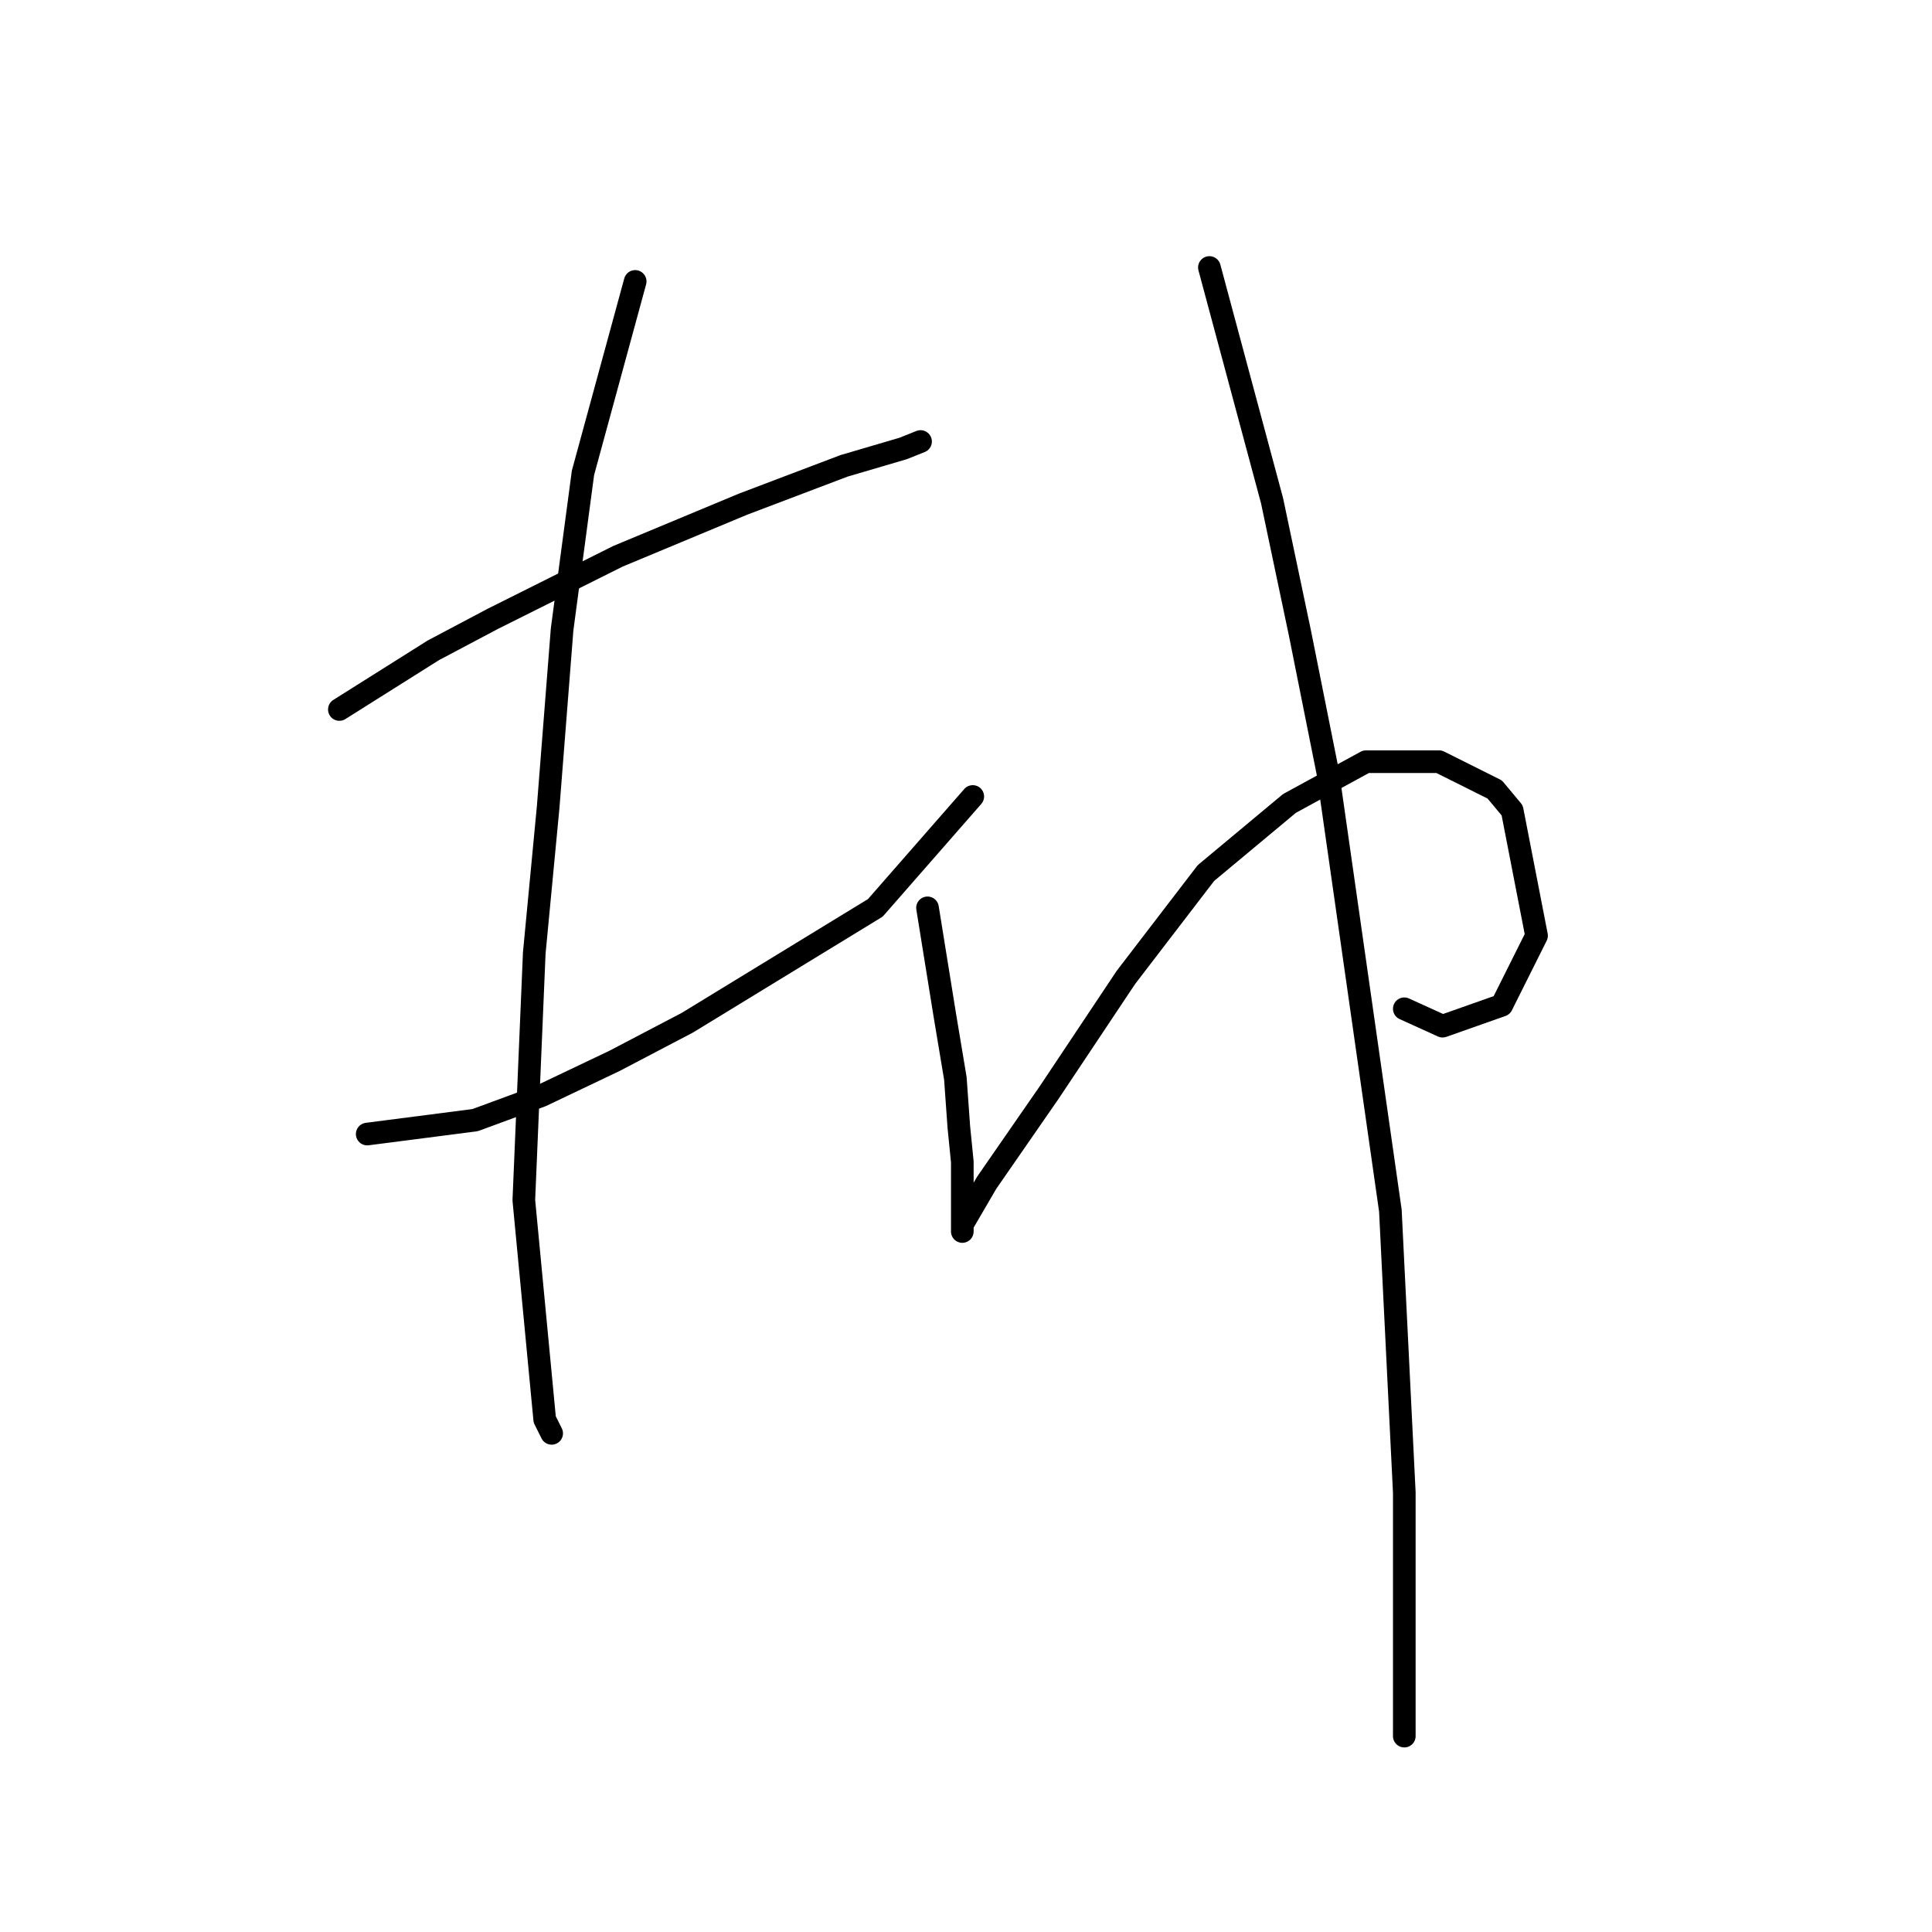 <?xml version="1.0" standalone="no"?>
    <svg width="256" height="256" xmlns="http://www.w3.org/2000/svg" version="1.1">
    <polyline stroke="black" stroke-width="3" stroke-linecap="round" fill="transparent" stroke-linejoin="round" points="44.968 94.01 57.419 86.17 65.258 82.02 73.559 77.87 81.859 73.72 98.46 66.803 111.833 61.73 119.673 59.424 121.978 58.502 121.978 58.502 " />
        <polyline stroke="black" stroke-width="3" stroke-linecap="round" fill="transparent" stroke-linejoin="round" points="48.658 150.269 62.953 148.424 71.714 145.196 81.398 140.585 91.082 135.512 115.984 120.295 128.896 105.538 128.896 105.538 " />
        <polyline stroke="black" stroke-width="3" stroke-linecap="round" fill="transparent" stroke-linejoin="round" points="84.165 37.29 77.248 62.652 74.481 83.404 72.637 106.922 70.792 126.289 69.409 159.03 72.176 188.082 73.098 189.926 73.098 189.926 " />
        <polyline stroke="black" stroke-width="3" stroke-linecap="round" fill="transparent" stroke-linejoin="round" points="122.901 120.295 125.206 134.59 126.59 142.89 127.051 149.346 127.512 153.958 127.512 159.952 127.512 161.797 127.512 163.18 127.512 162.258 130.74 156.724 139.041 144.735 149.186 129.517 159.792 115.683 170.859 106.46 181.004 100.927 190.688 100.927 198.066 104.616 200.372 107.383 203.6 123.984 198.989 133.206 191.149 135.973 186.077 133.668 186.077 133.668 " />
        <polyline stroke="black" stroke-width="3" stroke-linecap="round" fill="transparent" stroke-linejoin="round" points="160.253 35.445 168.553 66.341 172.243 83.865 175.932 102.31 184.232 160.414 186.077 197.766 186.077 230.045 186.077 230.045 " />
        </svg>